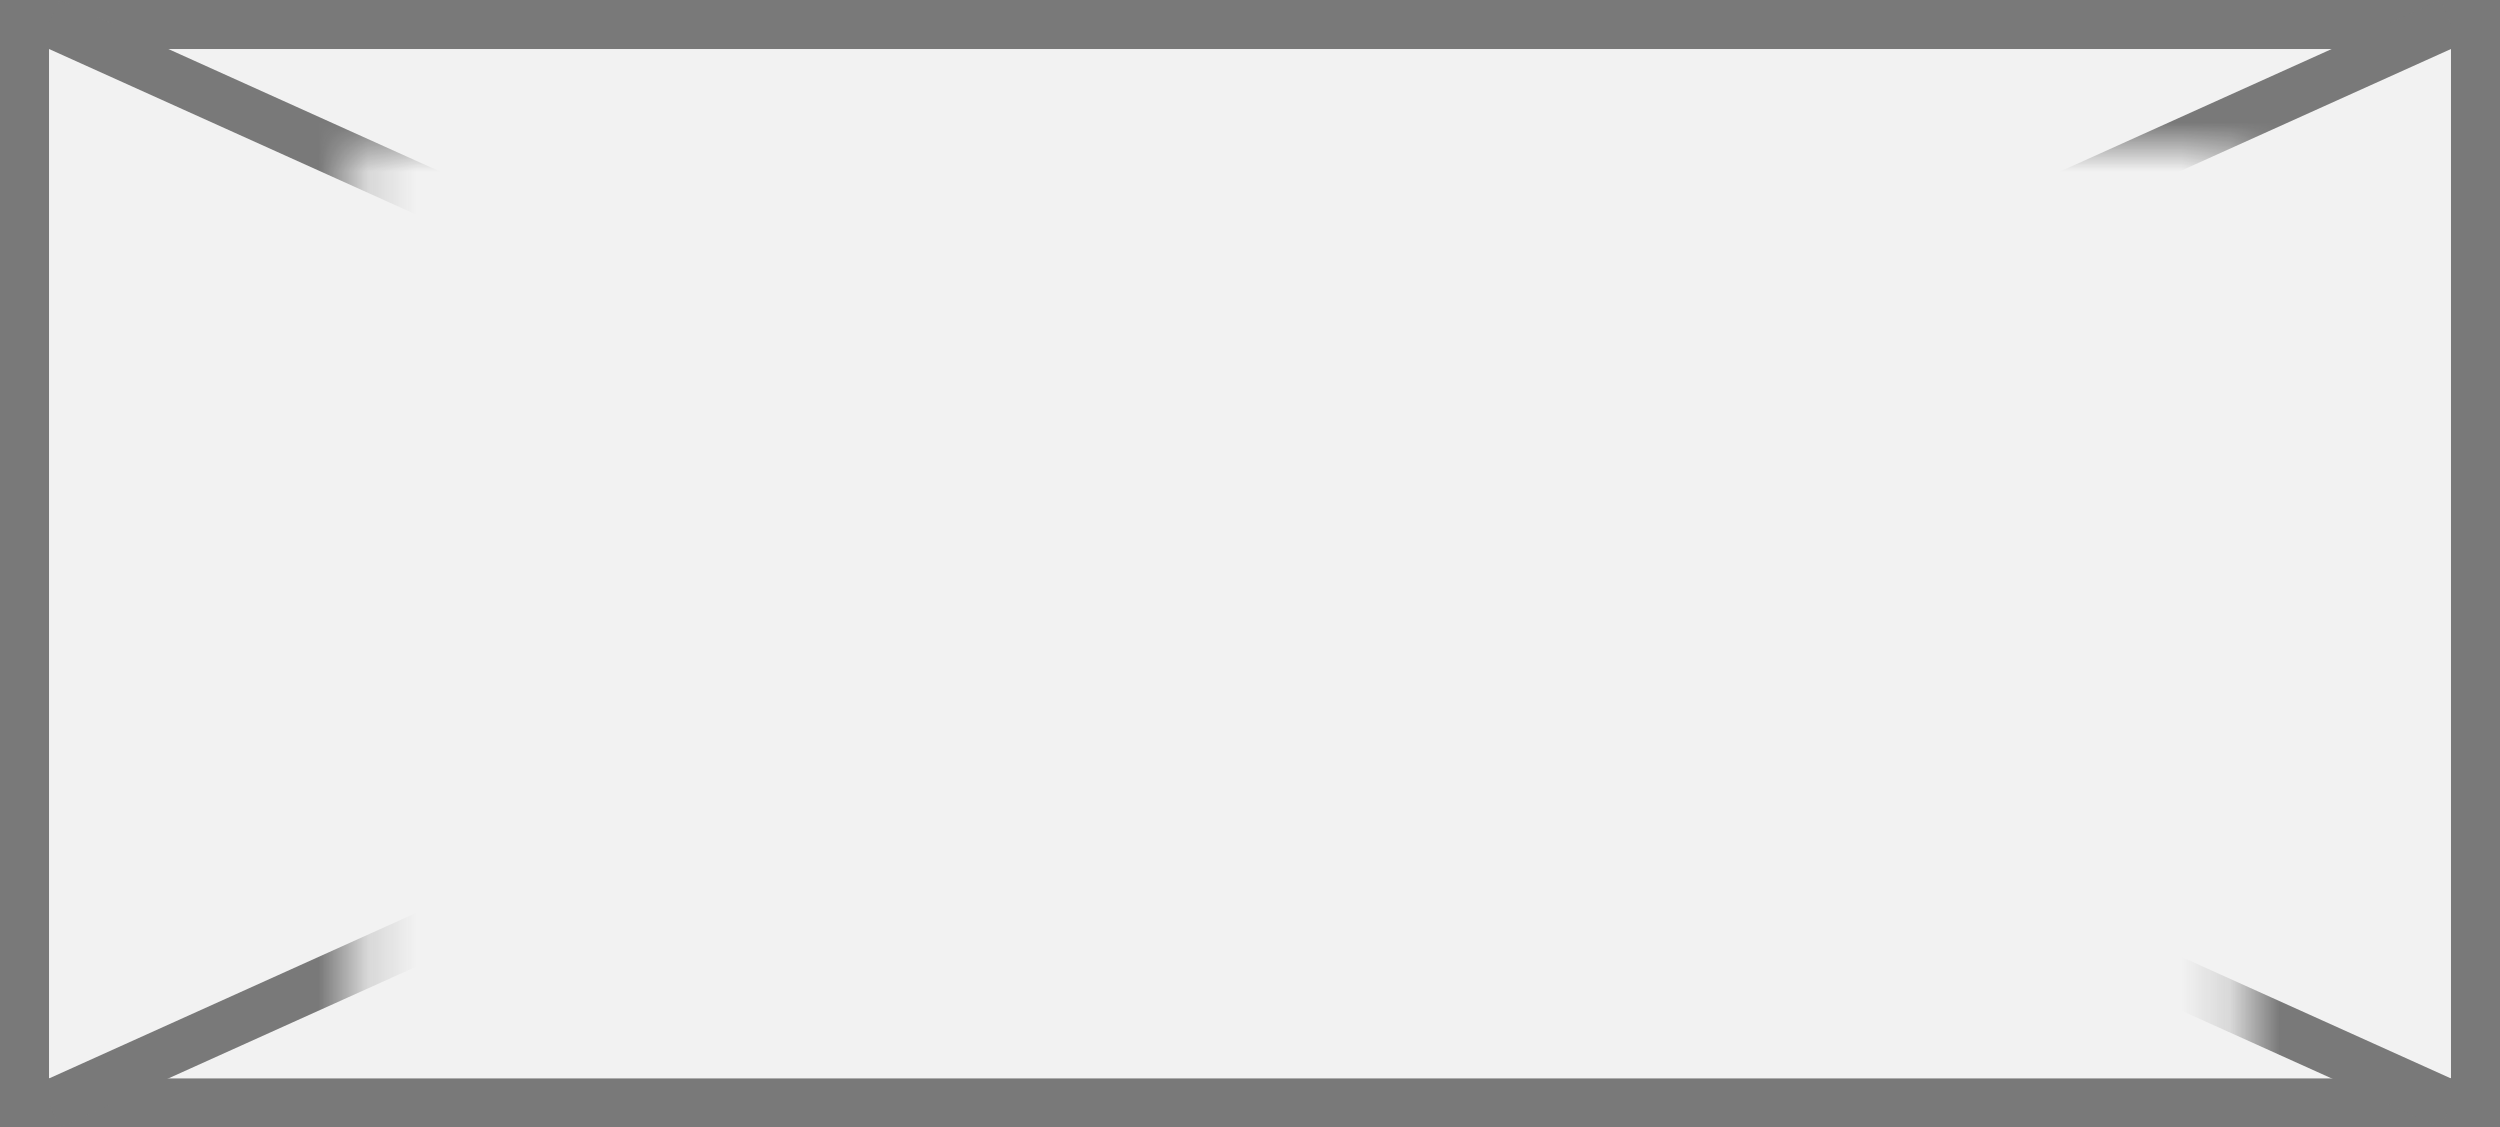 ﻿<?xml version="1.0" encoding="utf-8"?>
<svg version="1.1" xmlns:xlink="http://www.w3.org/1999/xlink" width="51px" height="23px" xmlns="http://www.w3.org/2000/svg">
  <rect width="100%" height="100%" fill="#333333" stroke="none"/>
  <defs>
    <mask fill="white" id="clip57">
      <path d="M 21.217 908  L 59.783 908  L 59.783 927  L 21.217 927  Z M 14 905  L 65 905  L 65 928  L 14 928  Z " fill-rule="evenodd" />
    </mask>
  </defs>
  <g transform="matrix(1 0 0 1 -14 -905 )">
    <path d="M 14.5 905.5  L 64.5 905.5  L 64.5 927.5  L 14.5 927.5  L 14.5 905.5  Z " fill-rule="nonzero" fill="#f2f2f2" stroke="none" />
    <path d="M 14.5 905.5  L 64.5 905.5  L 64.5 927.5  L 14.5 927.5  L 14.5 905.5  Z " stroke-width="1" stroke="#797979" fill="none" />
    <path d="M 15.011 905.456  L 63.989 927.544  M 63.989 905.456  L 15.011 927.544  " stroke-width="1" stroke="#797979" fill="none" mask="url(#clip57)" />
  </g>
</svg>